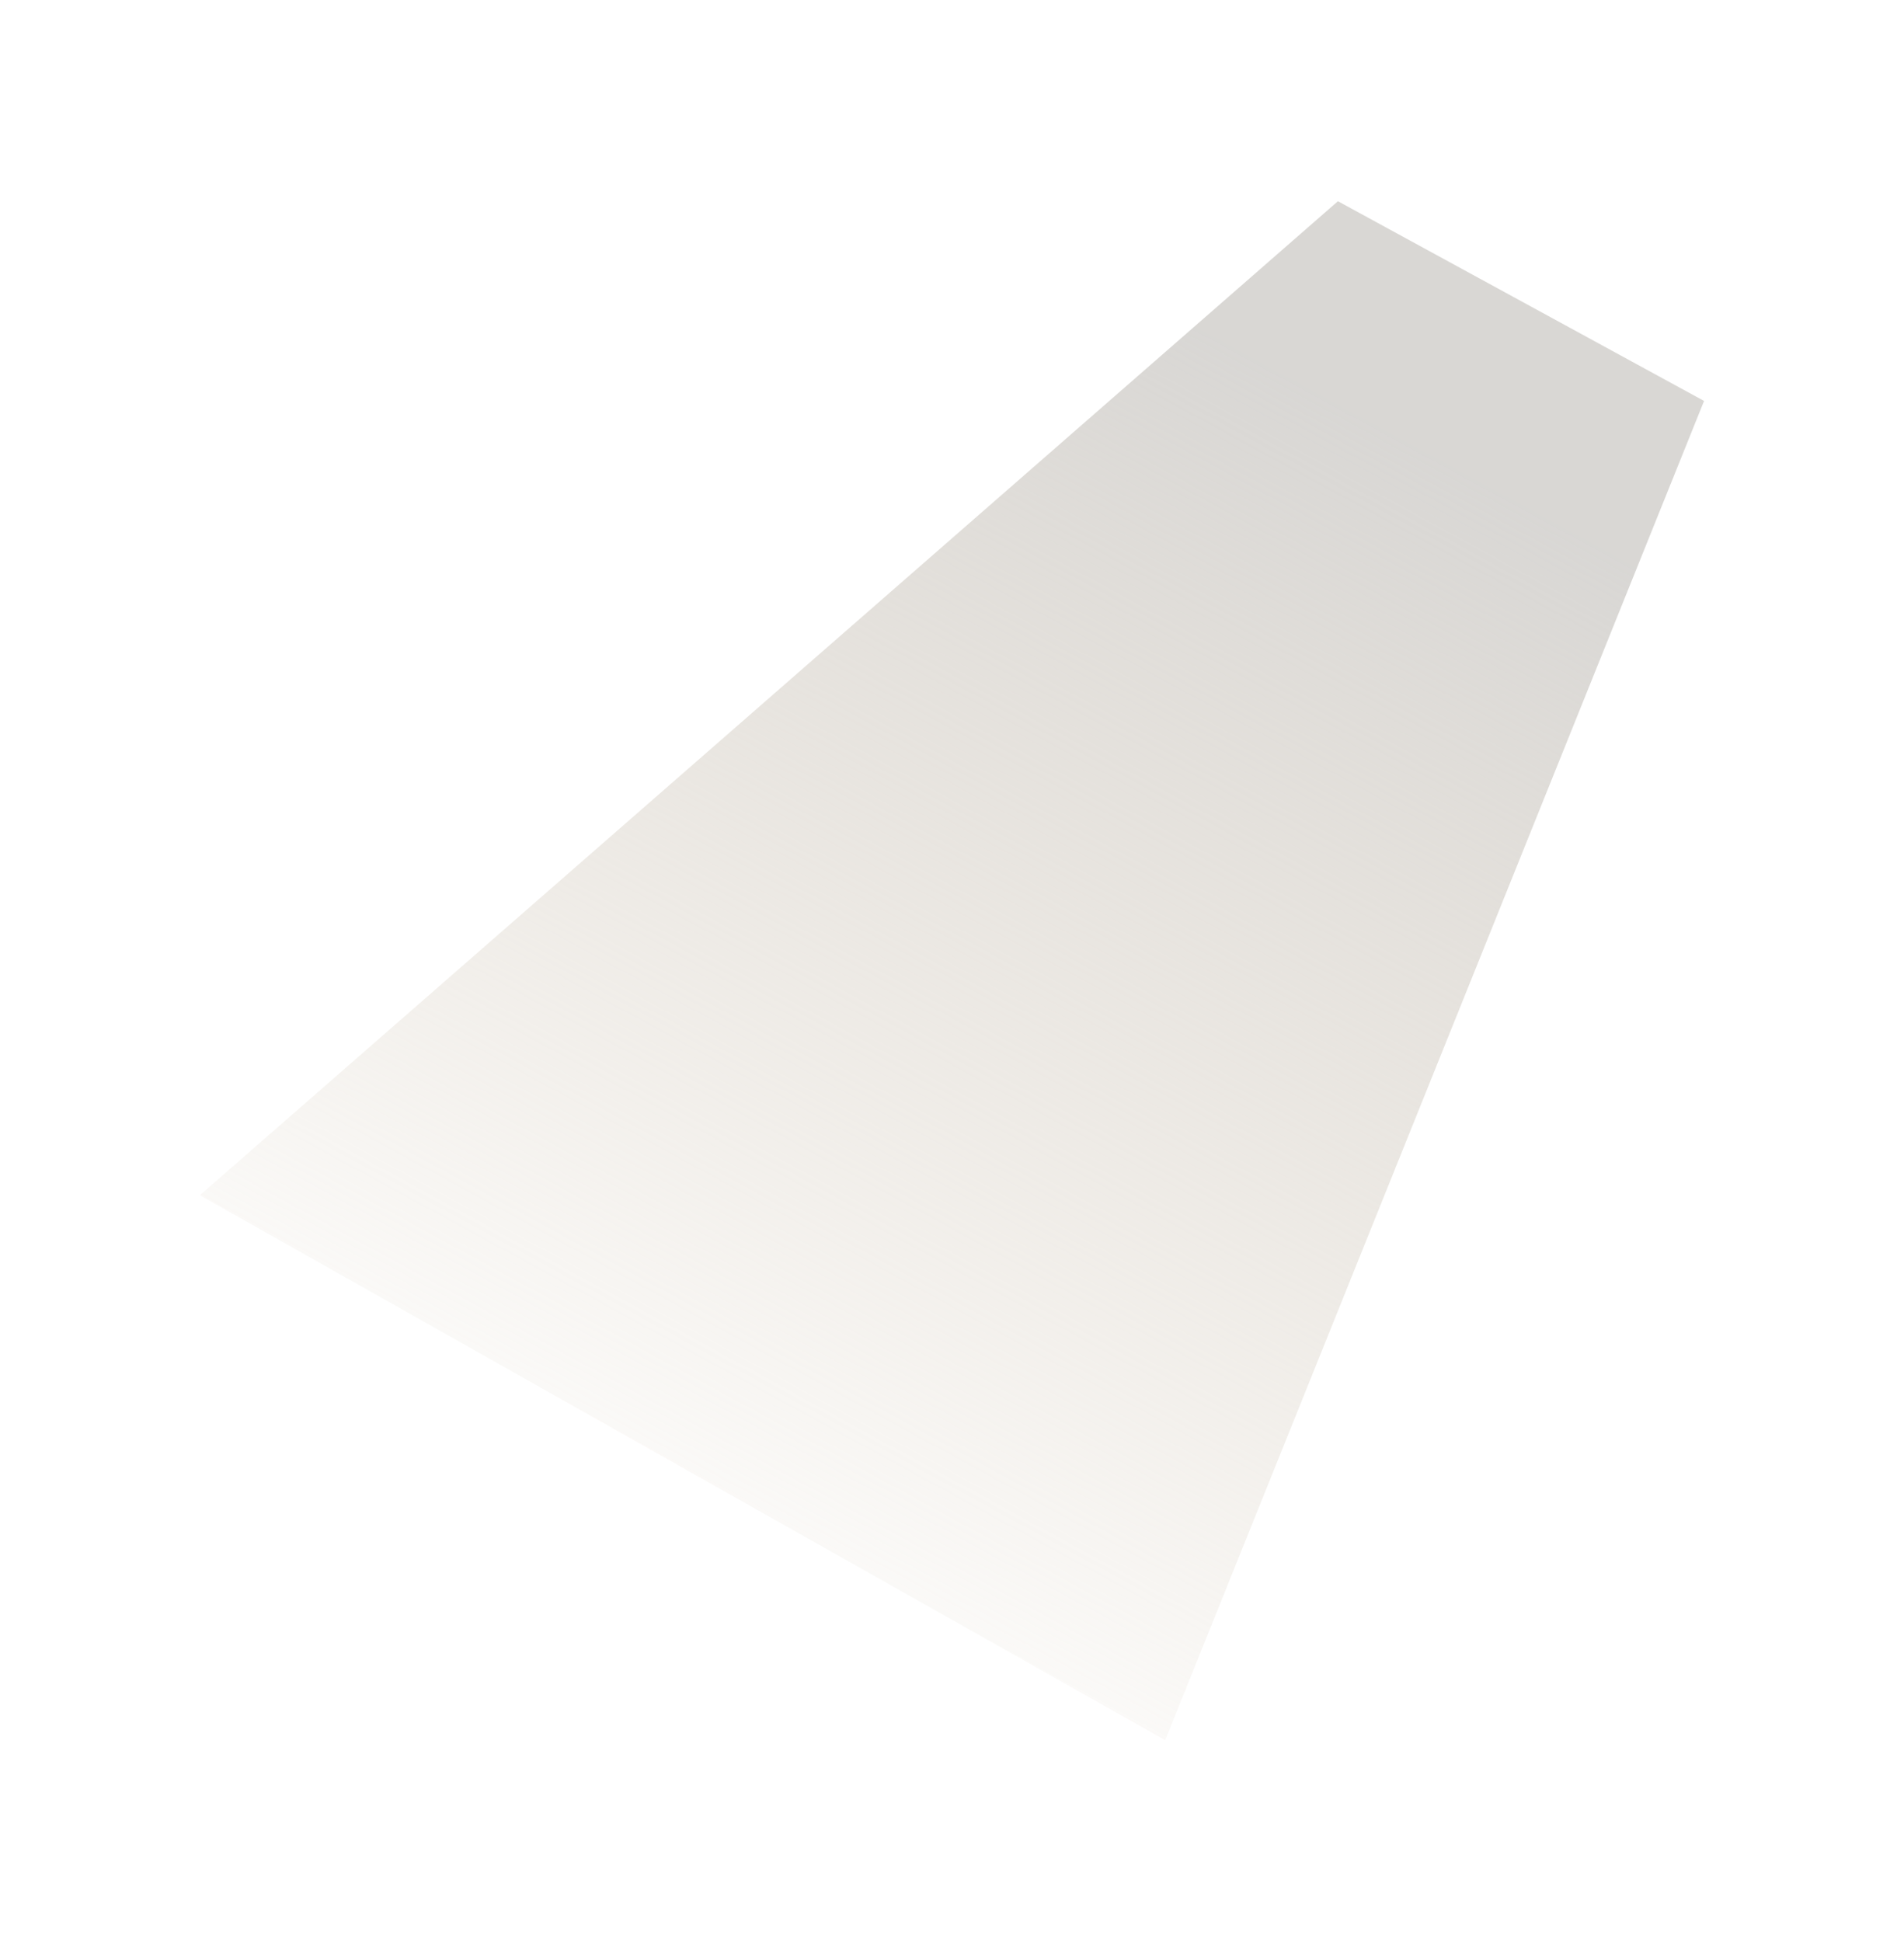 <svg width="616" height="628" viewBox="0 0 616 628" fill="none" xmlns="http://www.w3.org/2000/svg">
<g id="Union" filter="url(#filter0_f_444_77)">
<path d="M432.855 65.078L551.314 129.671L376.978 562.788L64.659 386.558L432.855 65.078Z" fill="url(#paint0_linear_444_77)"/>
</g>
<defs>
<filter id="filter0_f_444_77" x="0.159" y="0.579" width="615.655" height="626.709" filterUnits="userSpaceOnUse" color-interpolation-filters="sRGB">
<feFlood flood-opacity="0" result="BackgroundImageFix"/>
<feBlend mode="normal" in="SourceGraphic" in2="BackgroundImageFix" result="shape"/>
<feGaussianBlur stdDeviation="32.25" result="effect1_foregroundBlur_444_77"/>
</filter>
<linearGradient id="paint0_linear_444_77" x1="511.919" y1="173.829" x2="289.922" y2="580.958" gradientUnits="userSpaceOnUse">
<stop stop-color="#D0CECB" stop-opacity="0.82"/>
<stop offset="1" stop-color="#D4C6B1" stop-opacity="0"/>
</linearGradient>
</defs>
</svg>
